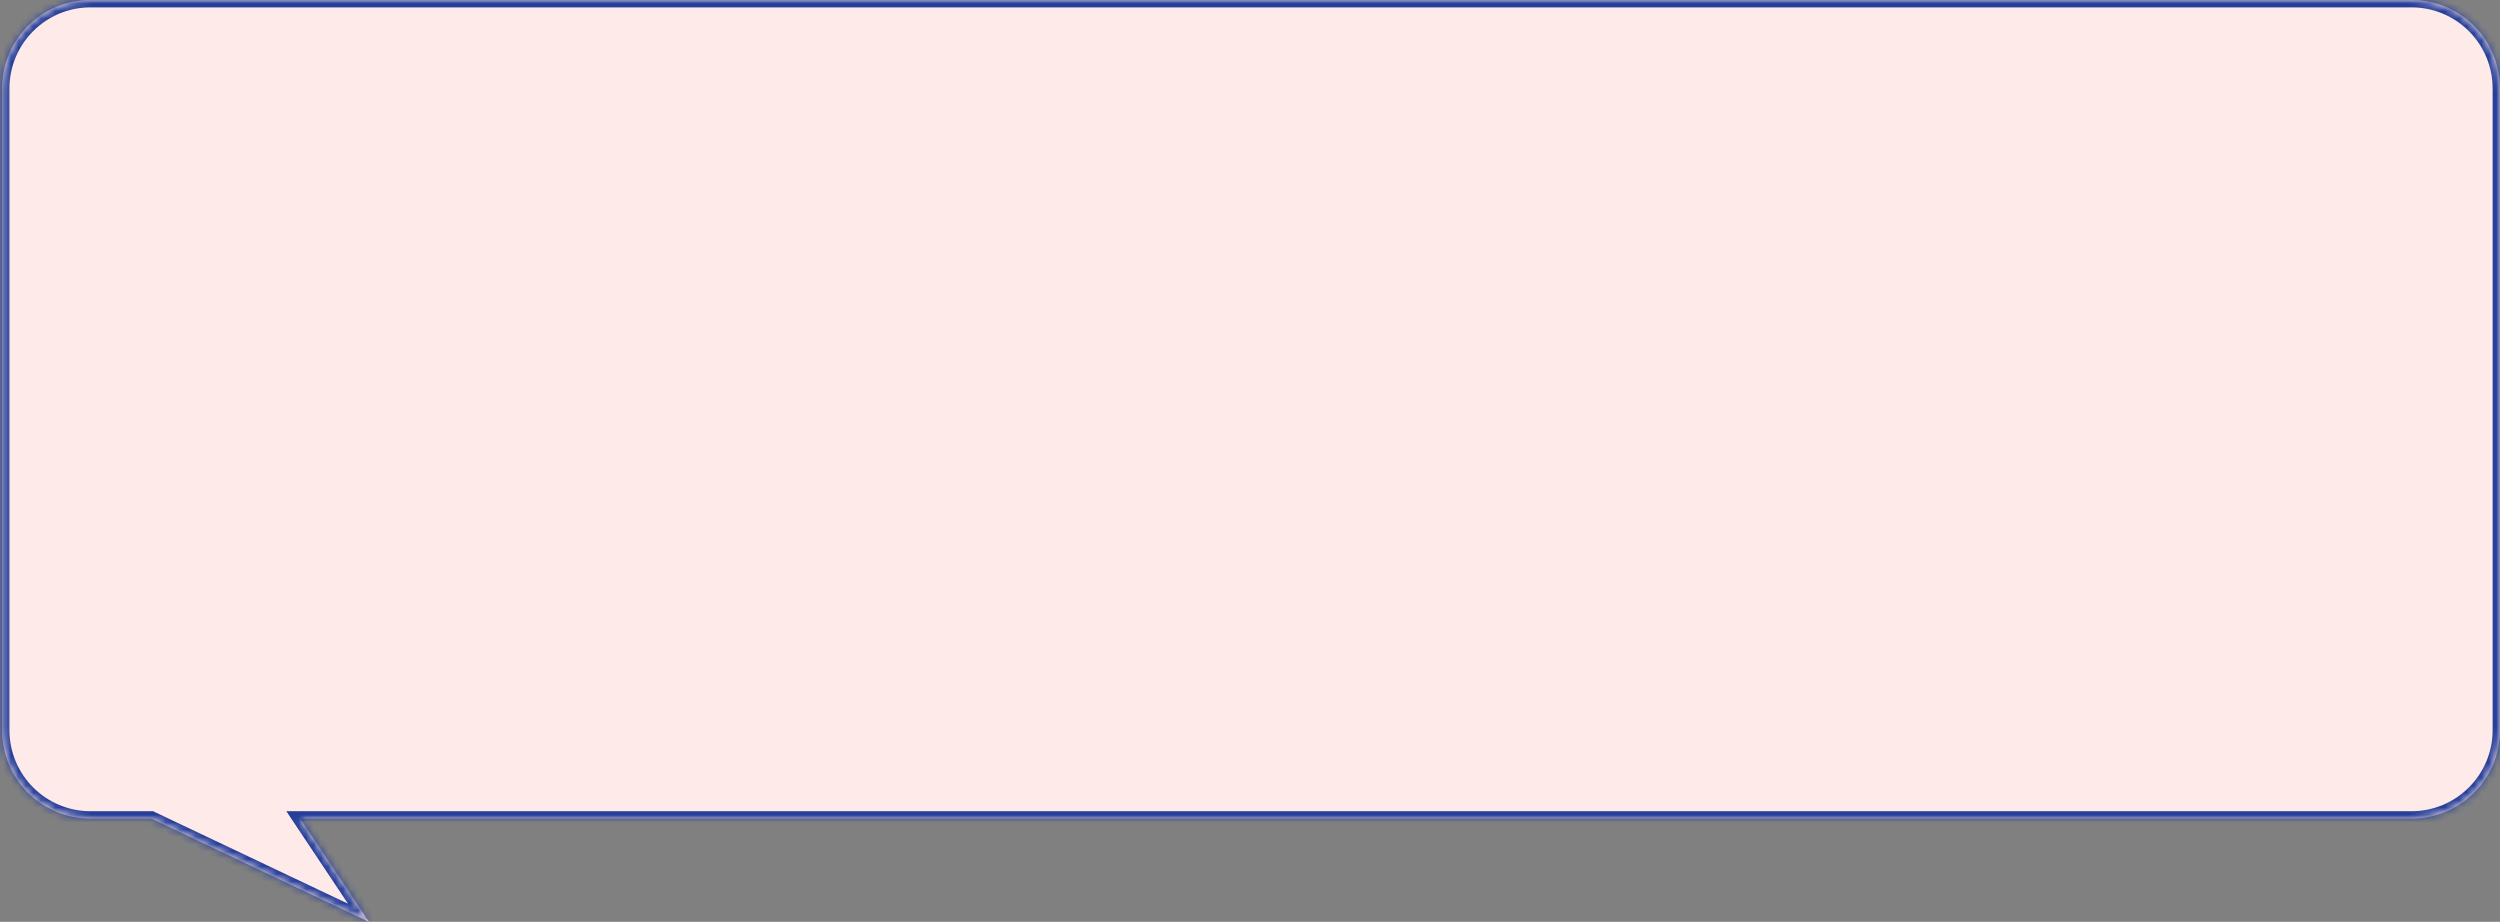 <svg width="339" height="125" viewBox="0 0 339 125" fill="none" xmlns="http://www.w3.org/2000/svg">
<rect x="0" y="0" width="339" height="125" fill="#808080" stroke="none"/>
<mask id="path-1-inside-1" fill="white">
<path fill-rule="evenodd" clip-rule="evenodd" d="M12.279 0C5.652 0 0.279 5.373 0.279 12V99C0.279 105.627 5.652 111 12.279 111H20.529L50.029 125L40.696 111H327C333.627 111 339 105.627 339 99V12C339 5.373 333.627 0 327 0H12.279Z"/>
</mask>
<path fill-rule="evenodd" clip-rule="evenodd" d="M12.279 0C5.652 0 0.279 5.373 0.279 12V99C0.279 105.627 5.652 111 12.279 111H20.529L50.029 125L40.696 111H327C333.627 111 339 105.627 339 99V12C339 5.373 333.627 0 327 0H12.279Z" fill="#FFEAEA"/>
<path d="M20.529 111L20.958 110.097L20.755 110H20.529V111ZM50.029 125L49.6 125.903L52.867 127.454L50.861 124.445L50.029 125ZM40.696 111V110H38.827L39.864 111.555L40.696 111ZM1.279 12C1.279 5.925 6.204 1 12.279 1V-1C5.1 -1 -0.721 4.82 -0.721 12H1.279ZM1.279 99V12H-0.721V99H1.279ZM12.279 110C6.204 110 1.279 105.075 1.279 99H-0.721C-0.721 106.18 5.1 112 12.279 112V110ZM20.529 110H12.279V112H20.529V110ZM50.458 124.097L20.958 110.097L20.101 111.903L49.6 125.903L50.458 124.097ZM39.864 111.555L49.197 125.555L50.861 124.445L41.528 110.445L39.864 111.555ZM327 110H40.696V112H327V110ZM338 99C338 105.075 333.075 110 327 110V112C334.18 112 340 106.18 340 99H338ZM338 12V99H340V12H338ZM327 1C333.075 1 338 5.925 338 12H340C340 4.82 334.18 -1 327 -1V1ZM12.279 1H327V-1H12.279V1Z" fill="#253F9A" mask="url(#path-1-inside-1)"/>
</svg>
